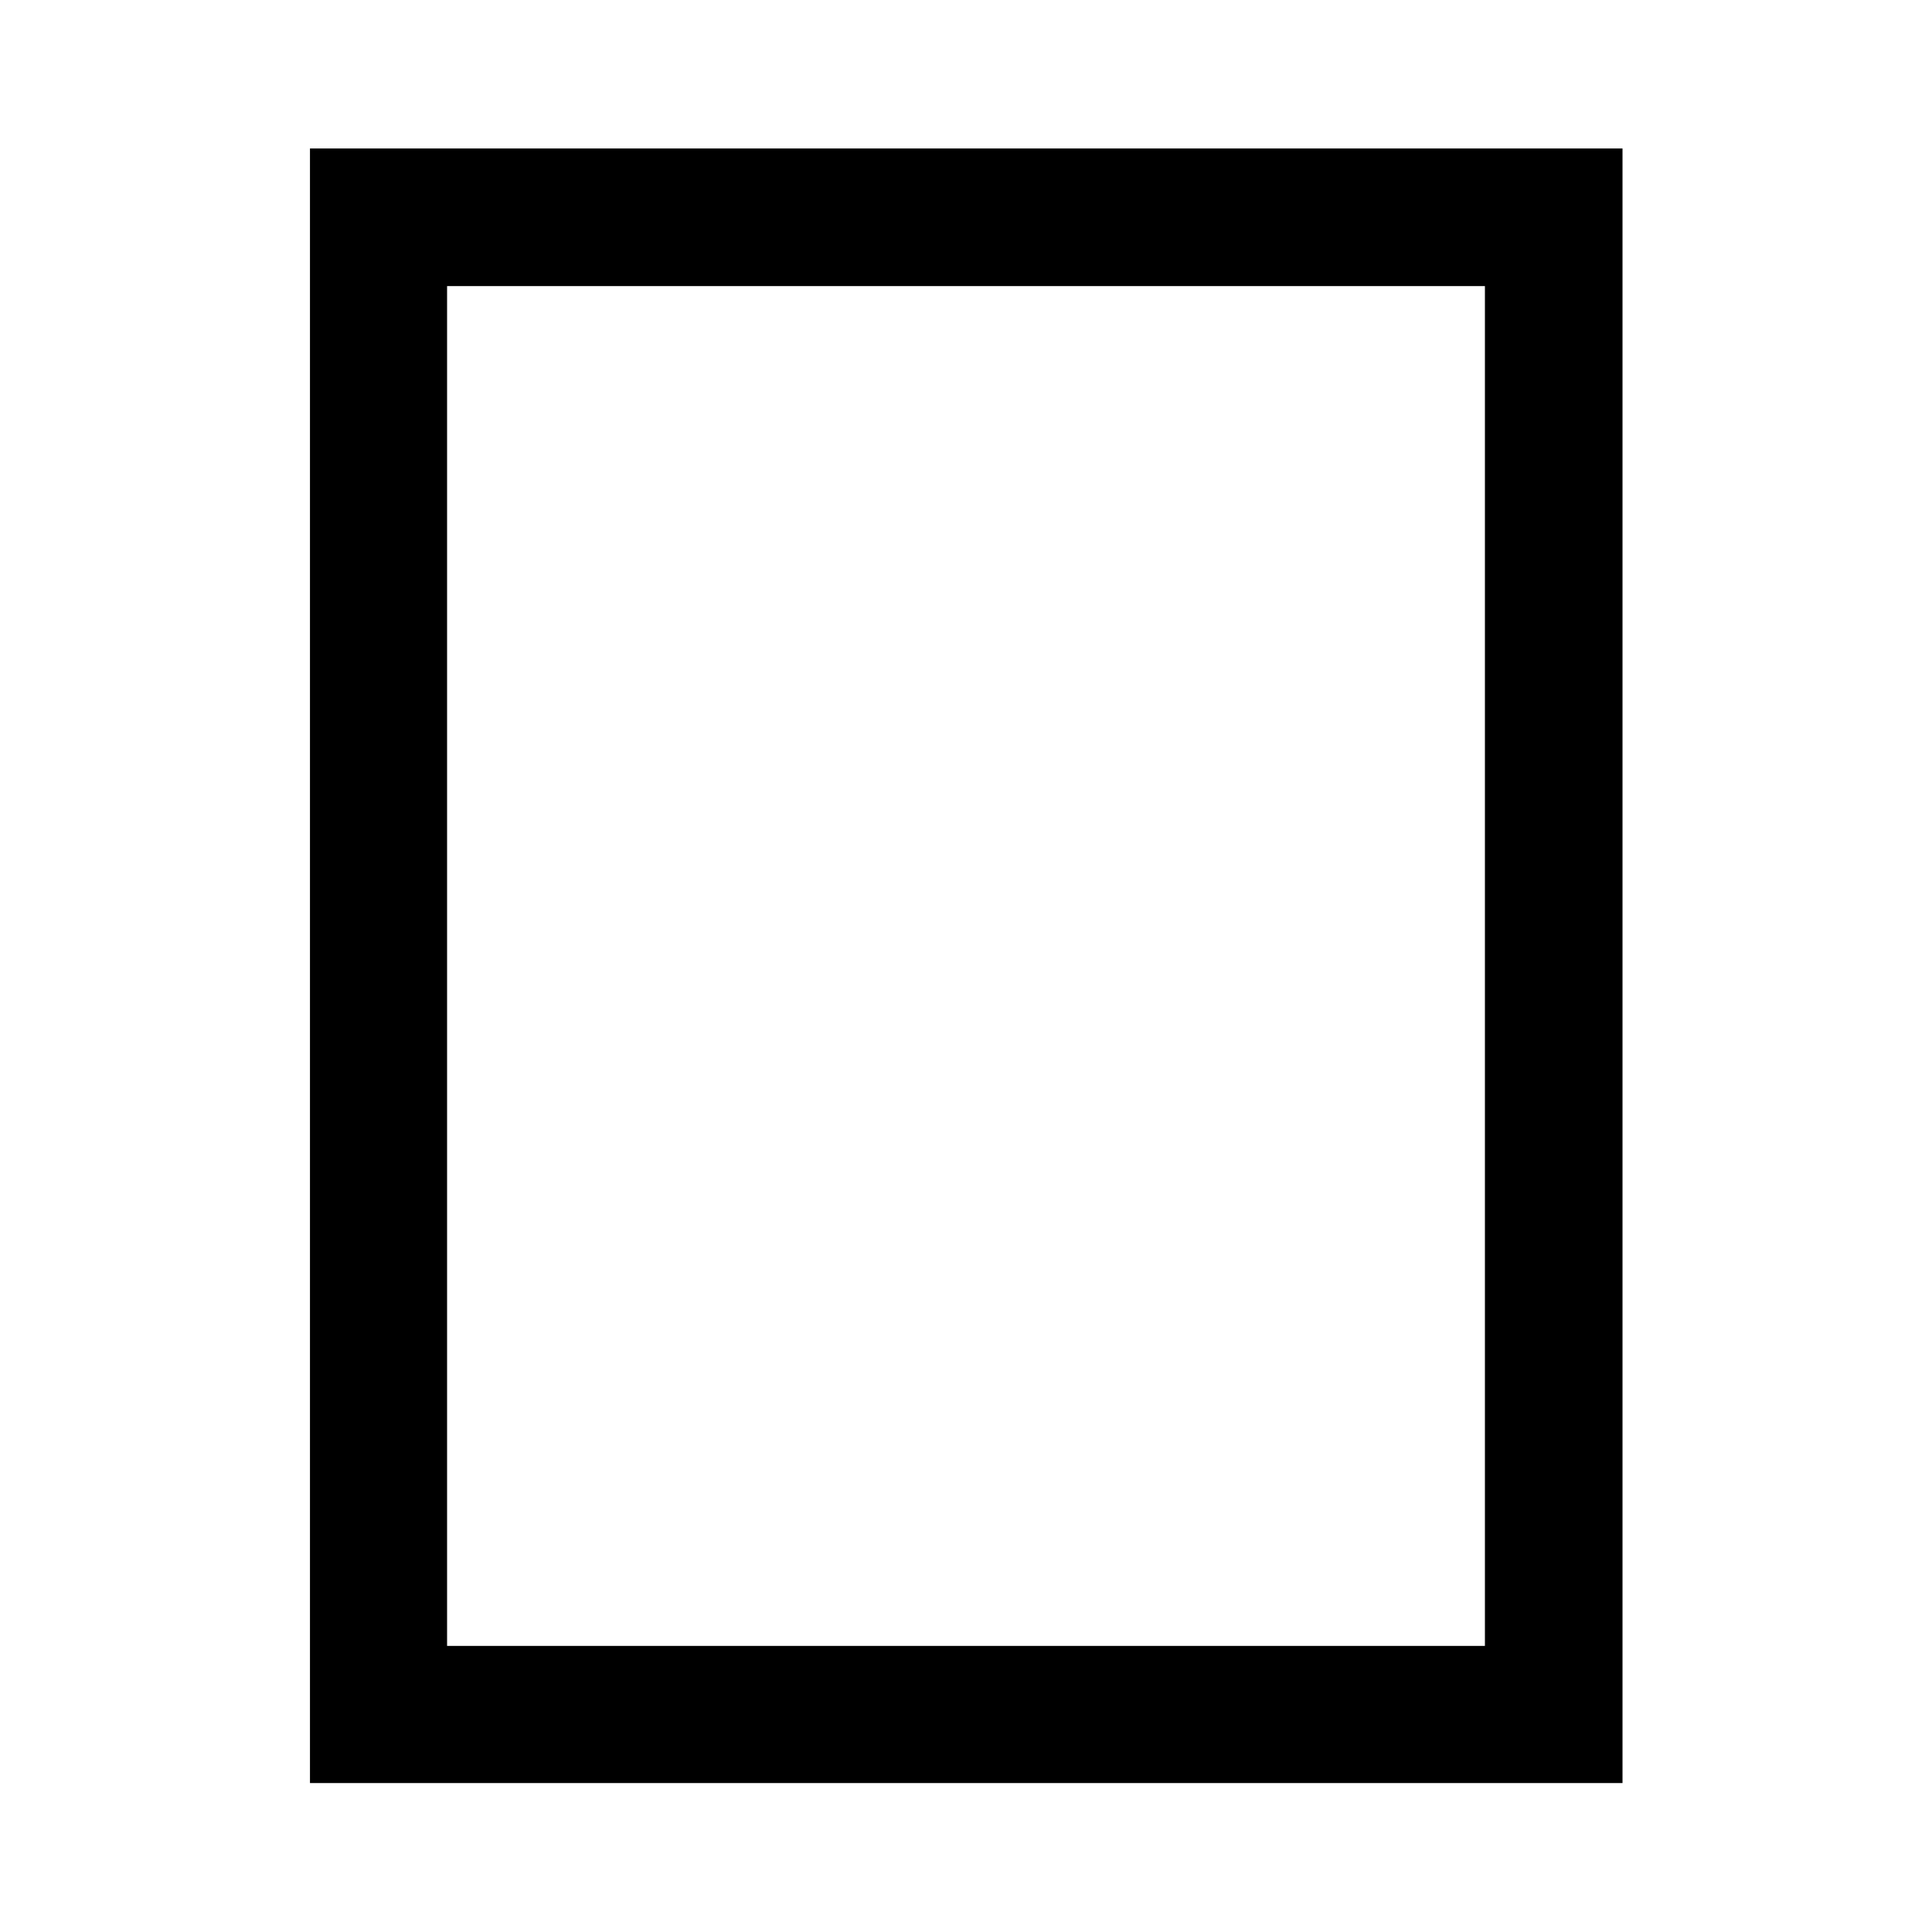 <svg xmlns="http://www.w3.org/2000/svg" width="48" height="48" viewBox="0 96 960 960"><path d="M154.022 981.978V169.782h652.196v812.196H154.022Zm68.13-68.13h515.696V238.152H222.152v675.696Zm0 0V238.152v675.696Z"/></svg>